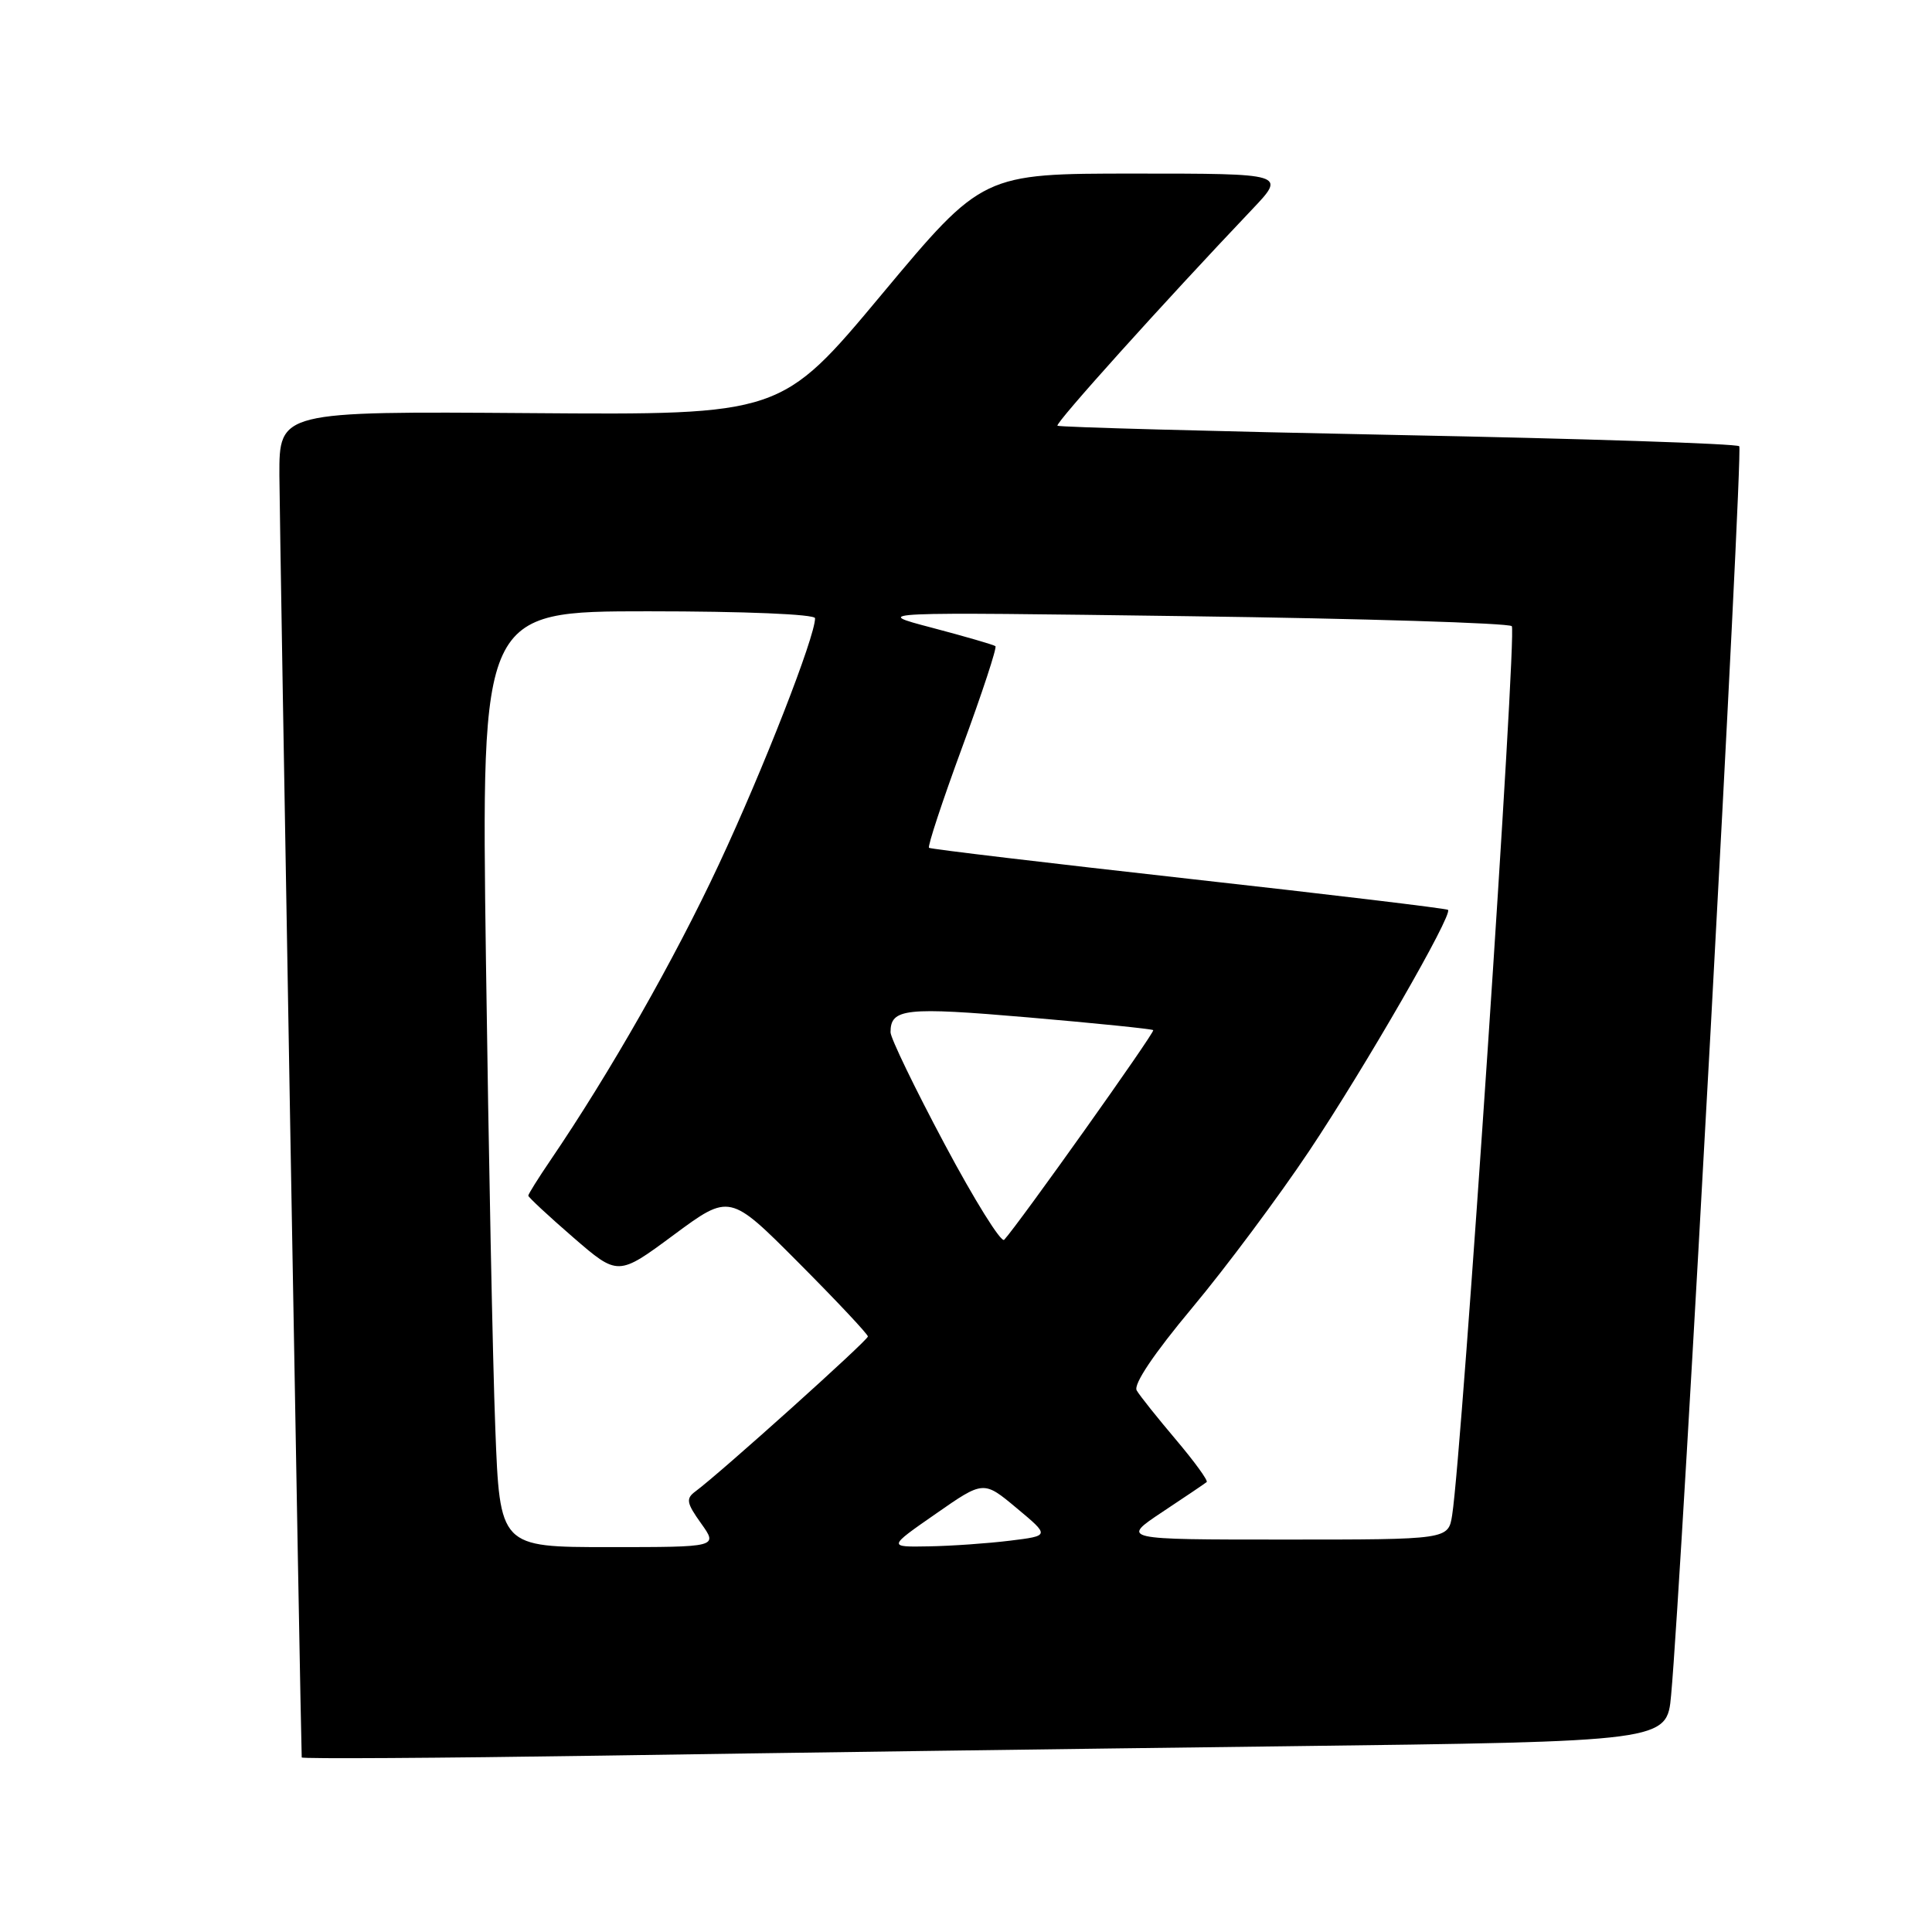 <?xml version="1.0" encoding="UTF-8" standalone="no"?>
<!DOCTYPE svg PUBLIC "-//W3C//DTD SVG 1.1//EN" "http://www.w3.org/Graphics/SVG/1.1/DTD/svg11.dtd" >
<svg xmlns="http://www.w3.org/2000/svg" xmlns:xlink="http://www.w3.org/1999/xlink" version="1.1" viewBox="0 0 256 256">
 <g >
 <path fill="currentColor"
d=" M 170.18 231.39 C 220.87 230.76 220.87 230.76 221.43 224.63 C 222.82 209.65 231.00 59.67 230.46 59.13 C 230.13 58.79 209.75 58.12 185.18 57.64 C 160.61 57.15 140.33 56.60 140.12 56.41 C 139.77 56.10 154.13 40.15 165.91 27.75 C 170.42 23.00 170.42 23.00 150.31 23.00 C 130.20 23.00 130.20 23.00 116.85 38.99 C 103.50 54.99 103.50 54.99 70.25 54.74 C 37.00 54.50 37.00 54.50 37.02 63.00 C 37.04 69.25 39.85 230.54 39.98 232.87 C 39.99 233.07 57.89 232.96 79.75 232.63 C 101.61 232.29 142.31 231.73 170.18 231.39 Z  M 65.63 189.25 C 65.29 180.59 64.74 152.69 64.39 127.25 C 63.76 81.00 63.76 81.00 85.88 81.00 C 98.68 81.00 108.00 81.39 108.00 81.92 C 108.00 84.38 101.12 101.99 95.27 114.50 C 89.37 127.13 80.83 142.13 72.91 153.78 C 71.31 156.13 70.00 158.23 70.00 158.43 C 70.00 158.63 72.67 161.12 75.94 163.95 C 81.89 169.10 81.89 169.10 89.29 163.62 C 96.69 158.15 96.69 158.15 105.84 167.34 C 110.88 172.40 115.00 176.79 115.00 177.09 C 115.00 177.61 95.47 195.16 92.16 197.61 C 90.86 198.57 90.95 199.13 92.90 201.86 C 95.14 205.00 95.14 205.00 80.68 205.00 C 66.23 205.00 66.23 205.00 65.63 189.25 Z  M 123.99 200.59 C 130.33 196.17 130.33 196.17 134.72 199.84 C 139.11 203.50 139.11 203.50 133.81 204.15 C 130.89 204.51 126.06 204.85 123.07 204.90 C 117.64 205.00 117.64 205.00 123.99 200.59 Z  M 154.01 200.35 C 157.03 198.35 159.68 196.56 159.89 196.38 C 160.11 196.20 158.28 193.68 155.82 190.77 C 153.37 187.87 151.02 184.94 150.62 184.24 C 150.15 183.45 152.88 179.39 157.99 173.27 C 162.45 167.93 169.41 158.59 173.46 152.53 C 180.95 141.30 192.54 121.18 191.87 120.56 C 191.67 120.38 176.20 118.52 157.50 116.44 C 138.80 114.35 123.32 112.51 123.10 112.34 C 122.88 112.18 124.86 106.17 127.50 99.00 C 130.14 91.83 132.12 85.81 131.90 85.62 C 131.68 85.44 127.90 84.34 123.50 83.18 C 115.50 81.08 115.50 81.08 157.50 81.65 C 180.60 81.96 199.87 82.56 200.32 82.97 C 201.03 83.64 193.75 192.26 192.42 200.75 C 191.91 204.00 191.91 204.00 170.22 204.00 C 148.53 204.00 148.53 204.00 154.01 200.35 Z  M 125.17 151.61 C 121.23 144.22 118.00 137.54 118.00 136.78 C 118.00 133.62 119.94 133.41 136.24 134.81 C 145.18 135.58 152.64 136.34 152.81 136.50 C 153.08 136.75 135.02 162.14 133.06 164.28 C 132.66 164.71 129.11 159.01 125.17 151.61 Z "/>
</g>
</svg>